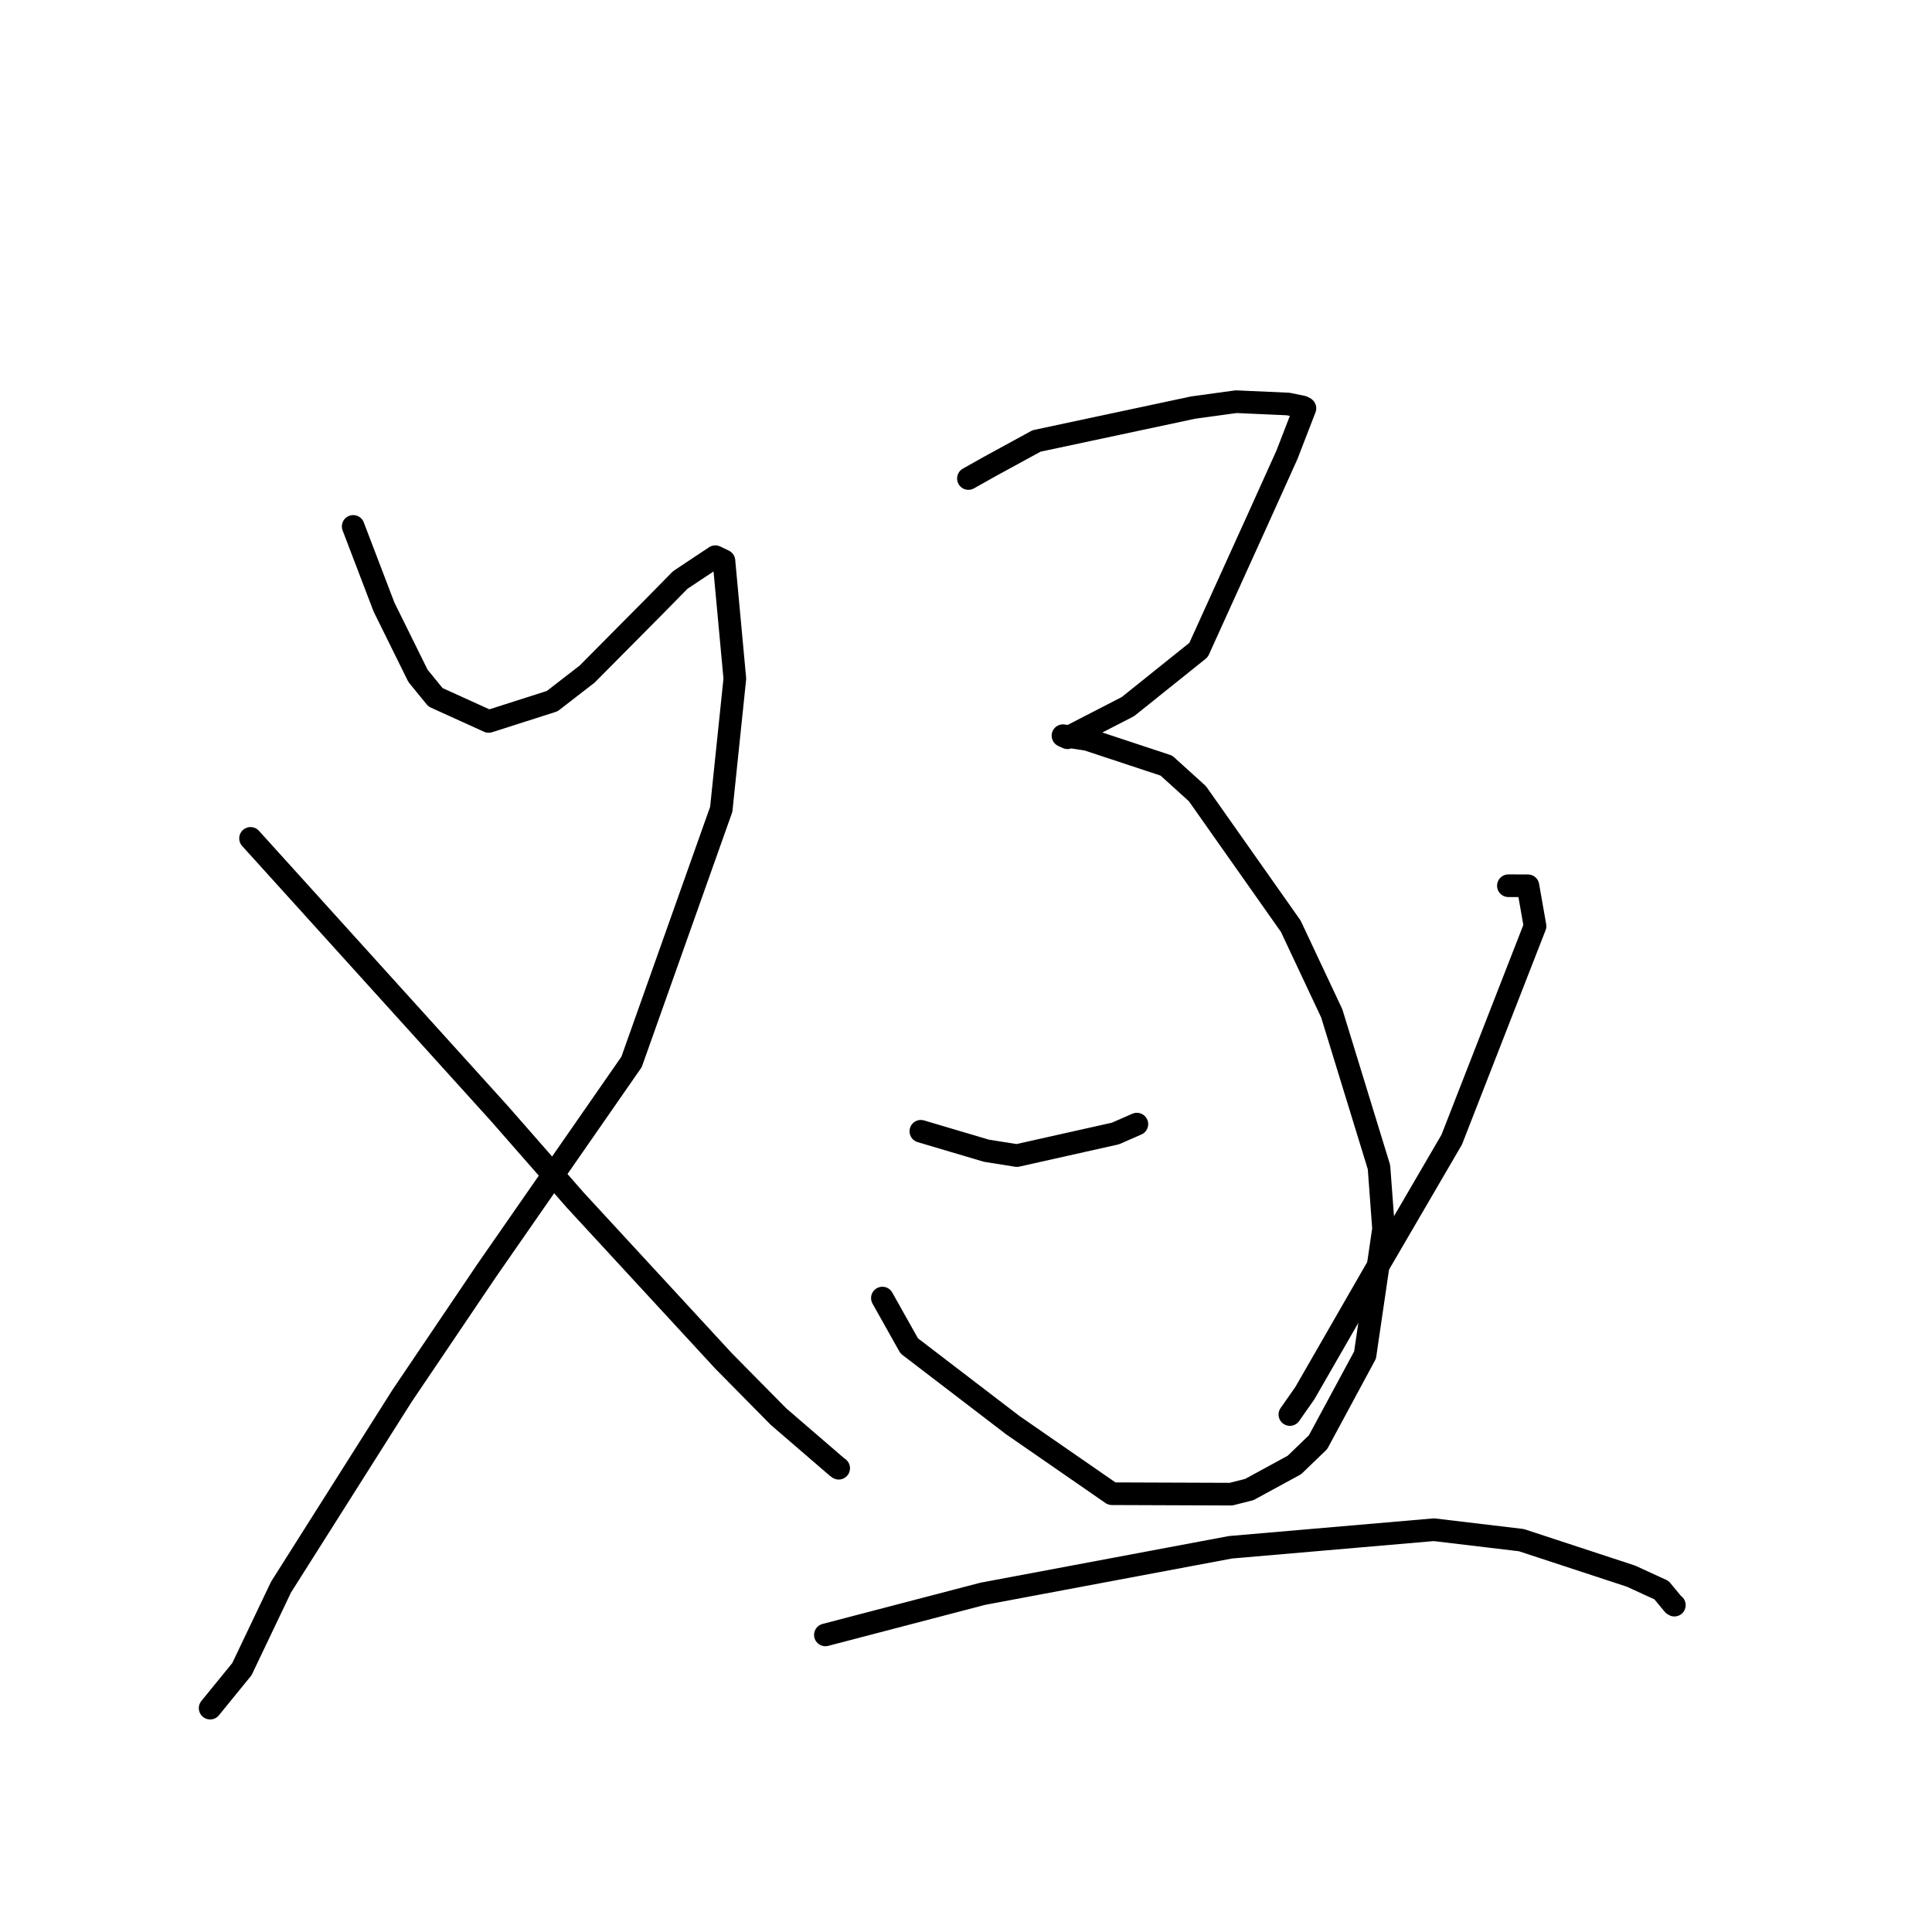 <?xml version="1.0" standalone="no"?>
    <svg width="256" height="256" xmlns="http://www.w3.org/2000/svg" version="1.1">
    <polyline stroke="black" stroke-width="3" stroke-linecap="round" fill="transparent" stroke-linejoin="round" points="46.8 69.753 48.841 75.094 50.881 80.435 55.388 89.558 57.706 92.396 64.752 95.594 73.167 92.904 77.793 89.325 86.635 80.414 90.133 76.855 94.785 73.763 95.925 74.313 97.37 89.928 95.569 107.24 83.686 140.708 64.469 168.381 53.274 184.959 37.237 210.302 32.053 221.172 28.227 225.867 27.845 226.336 " />
        <polyline stroke="black" stroke-width="3" stroke-linecap="round" fill="transparent" stroke-linejoin="round" points="33.198 111.09 49.71 129.345 66.222 147.601 76.242 159.04 95.891 180.347 103.151 187.703 110.883 194.366 111.106 194.529 111.128 194.546 111.13 194.547 " />
        <polyline stroke="black" stroke-width="3" stroke-linecap="round" fill="transparent" stroke-linejoin="round" points="128.32 63.405 129.682 62.638 131.044 61.871 137.35 58.429 158.101 54.006 163.793 53.225 170.687 53.534 172.585 53.923 172.884 54.075 172.909 54.1 170.538 60.238 166.72 68.702 158.816 86.125 149.451 93.631 141.445 97.754 140.85 97.481 144.067 97.979 154.554 101.447 158.663 105.168 171.036 122.734 176.464 134.277 182.723 154.655 183.328 162.825 180.876 179.554 174.646 191.1 171.517 194.116 165.537 197.372 163.115 197.983 147.334 197.925 134.188 188.831 120.475 178.335 116.921 172.001 " />
        <polyline stroke="black" stroke-width="3" stroke-linecap="round" fill="transparent" stroke-linejoin="round" points="122.017 149.9 126.359 151.188 130.701 152.475 134.739 153.119 147.801 150.195 150.641 148.951 " />
        <polyline stroke="black" stroke-width="3" stroke-linecap="round" fill="transparent" stroke-linejoin="round" points="199.868 117.363 201.163 117.366 202.458 117.369 203.399 122.717 192.365 151.002 182.223 168.394 172.896 184.606 170.916 187.432 " />
        <polyline stroke="black" stroke-width="3" stroke-linecap="round" fill="transparent" stroke-linejoin="round" points="109.368 216.633 119.797 213.908 130.226 211.183 163.042 205.022 189.997 202.696 201.588 204.076 216.106 208.845 220.158 210.704 221.731 212.606 221.851 212.682 221.86 212.688 221.862 212.689 " />
        </svg>